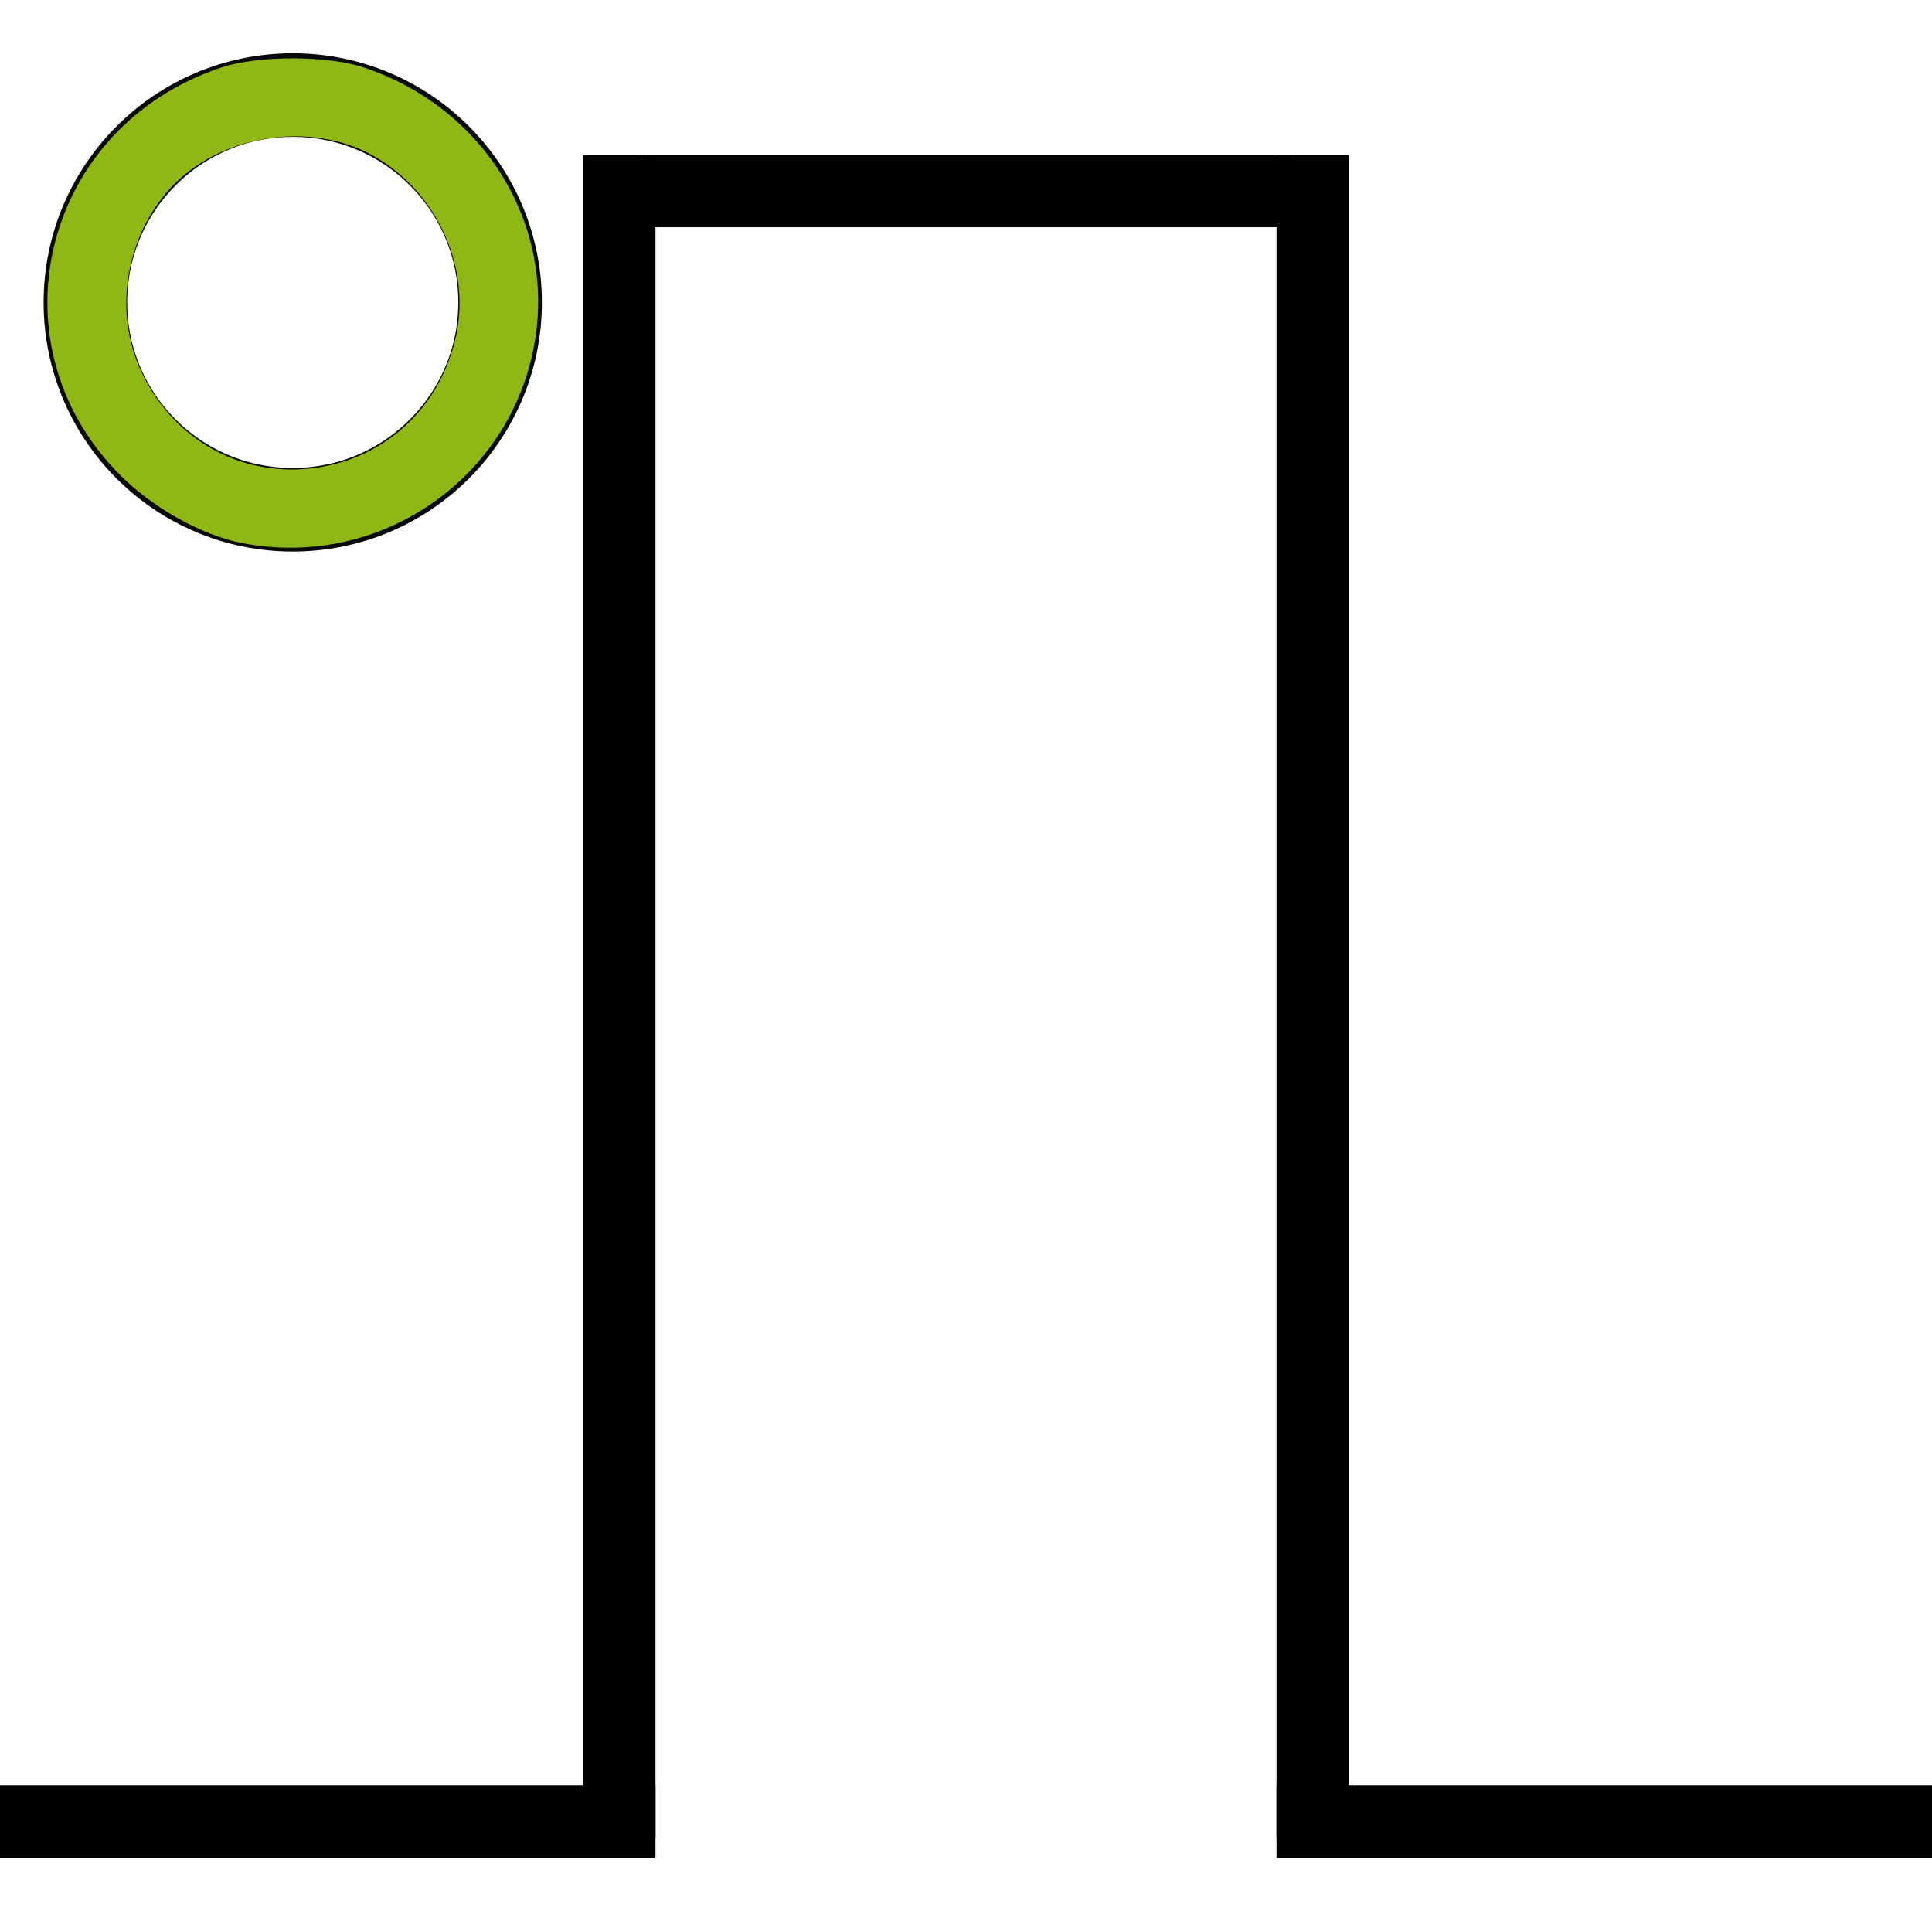 <?xml version="1.0" encoding="UTF-8" standalone="no"?>
<!-- Created with Inkscape (http://www.inkscape.org/) -->

<svg
   xmlns:dc="http://purl.org/dc/elements/1.1/"
   xmlns:cc="http://creativecommons.org/ns#"
   xmlns:rdf="http://www.w3.org/1999/02/22-rdf-syntax-ns#"
   xmlns:svg="http://www.w3.org/2000/svg"
   xmlns="http://www.w3.org/2000/svg"
   xmlns:xlink="http://www.w3.org/1999/xlink"
   xmlns:sodipodi="http://sodipodi.sourceforge.net/DTD/sodipodi-0.dtd"
   xmlns:inkscape="http://www.inkscape.org/namespaces/inkscape"
   width="400"
   height="400"
   id="svg2"
   version="1.1"
   inkscape:version="0.48.4 r9939"
   sodipodi:docname="variable_box.svg"
   inkscape:export-filename="/home/lompolbx/workspace/src/cedar.fieldFramework/cedar/processing/gui/icons/steps/gauss_input.png"
   inkscape:export-xdpi="9"
   inkscape:export-ydpi="9">
  <sodipodi:namedview
     id="base"
     pagecolor="#ffffff"
     bordercolor="#666666"
     borderopacity="1.0"
     inkscape:pageopacity="0.0"
     inkscape:pageshadow="2"
     inkscape:zoom="0.49497475"
     inkscape:cx="384.03702"
     inkscape:cy="197.82964"
     inkscape:document-units="px"
     inkscape:current-layer="layer1"
     showgrid="false"
     inkscape:window-width="761"
     inkscape:window-height="565"
     inkscape:window-x="84"
     inkscape:window-y="95"
     inkscape:window-maximized="0"
     showguides="true"
     inkscape:guide-bbox="true" />
  <defs
     id="defs4">
    <marker
       style="overflow:visible"
       id="TriangleOutM"
       refX="0.0"
       refY="0.0"
       orient="auto"
       inkscape:stockid="TriangleOutM">
      <path
         transform="scale(0.4)"
         style="fill-rule:evenodd;stroke:#000000;stroke-width:1.0pt;marker-start:none"
         d="M 5.77,0.0 L -2.88,5.0 L -2.88,-5.0 L 5.77,0.0 z "
         id="path4501" />
    </marker>
    <marker
       style="overflow:visible"
       id="TriangleInM"
       refX="0.0"
       refY="0.0"
       orient="auto"
       inkscape:stockid="TriangleInM">
      <path
         transform="scale(-0.4)"
         style="fill-rule:evenodd;stroke:#000000;stroke-width:1.0pt;marker-start:none"
         d="M 5.77,0.0 L -2.88,5.0 L -2.88,-5.0 L 5.77,0.0 z "
         id="path4492" />
    </marker>
    <marker
       inkscape:stockid="Arrow1Sstart"
       orient="auto"
       refY="0.0"
       refX="0.0"
       id="Arrow1Sstart"
       style="overflow:visible">
      <path
         id="path3903"
         d="M 0.0,0.0 L 5.0,-5.0 L -12.5,0.0 L 5.0,5.0 L 0.0,0.0 z "
         style="fill-rule:evenodd;stroke:#000000;stroke-width:1.0pt;marker-start:none"
         transform="scale(0.2) translate(6,0)" />
    </marker>
    <marker
       style="overflow:visible"
       id="TriangleOutS"
       refX="0.0"
       refY="0.0"
       orient="auto"
       inkscape:stockid="TriangleOutS">
      <path
         transform="scale(0.2)"
         style="fill-rule:evenodd;stroke:#000000;stroke-width:1.0pt;marker-start:none"
         d="M 5.77,0.0 L -2.88,5.0 L -2.88,-5.0 L 5.77,0.0 z "
         id="path3799" />
    </marker>
    <marker
       style="overflow:visible"
       id="TriangleInS"
       refX="0.0"
       refY="0.0"
       orient="auto"
       inkscape:stockid="TriangleInS">
      <path
         transform="scale(-0.2)"
         style="fill-rule:evenodd;stroke:#000000;stroke-width:1.0pt;marker-start:none"
         d="M 5.77,0.0 L -2.88,5.0 L -2.88,-5.0 L 5.77,0.0 z "
         id="path3790" />
    </marker>
    <marker
       inkscape:stockid="Arrow1Lstart"
       orient="auto"
       refY="0.0"
       refX="0.0"
       id="Arrow1Lstart"
       style="overflow:visible">
      <path
         id="path3650"
         d="M 0.0,0.0 L 5.0,-5.0 L -12.5,0.0 L 5.0,5.0 L 0.0,0.0 z "
         style="fill-rule:evenodd;stroke:#000000;stroke-width:1.0pt;marker-start:none"
         transform="scale(0.8) translate(12.5,0)" />
    </marker>
    <marker
       inkscape:stockid="Arrow1Send"
       orient="auto"
       refY="0.0"
       refX="0.0"
       id="Arrow1Send"
       style="overflow:visible;">
      <path
         id="path4396"
         d="M 0.0,0.0 L 5.0,-5.0 L -12.5,0.0 L 5.0,5.0 L 0.0,0.0 z "
         style="fill-rule:evenodd;stroke:#000000;stroke-width:1.0pt;marker-start:none;"
         transform="scale(0.2) rotate(180) translate(6,0)" />
    </marker>
    <marker
       inkscape:stockid="Arrow2Send"
       orient="auto"
       refY="0.0"
       refX="0.0"
       id="Arrow2Send"
       style="overflow:visible;">
      <path
         id="path3644"
         style="font-size:12.0;fill-rule:evenodd;stroke-width:0.625;stroke-linejoin:round;"
         d="M 8.719,4.034 L -2.207,0.016 L 8.719,-4.002 C 6.973,-1.63 6.983,1.616 8.719,4.034 z "
         transform="scale(0.3) rotate(180) translate(-2.3,0)" />
    </marker>
    <marker
       inkscape:stockid="Arrow2Mend"
       orient="auto"
       refY="0.0"
       refX="0.0"
       id="Arrow2Mend"
       style="overflow:visible;">
      <path
         id="path3638"
         style="font-size:12.0;fill-rule:evenodd;stroke-width:0.625;stroke-linejoin:round;"
         d="M 8.719,4.034 L -2.207,0.016 L 8.719,-4.002 C 6.973,-1.63 6.983,1.616 8.719,4.034 z "
         transform="scale(0.6) rotate(180) translate(0,0)" />
    </marker>
    <marker
       inkscape:stockid="Arrow1Lend"
       orient="auto"
       refY="0.0"
       refX="0.0"
       id="Arrow1Lend"
       style="overflow:visible;">
      <path
         id="path3614"
         d="M 0.0,0.0 L 5.0,-5.0 L -12.5,0.0 L 5.0,5.0 L 0.0,0.0 z "
         style="fill-rule:evenodd;stroke:#000000;stroke-width:1.0pt;marker-start:none;"
         transform="scale(0.8) rotate(180) translate(12.5,0)" />
    </marker>
    <linearGradient
       id="linearGradient3594">
      <stop
         style="stop-color:#8b8b8b;stop-opacity:1;"
         offset="0"
         id="stop3596" />
      <stop
         style="stop-color:#ffffff;stop-opacity:1;"
         offset="1"
         id="stop3598" />
    </linearGradient>
    <linearGradient
       id="linearGradient3619">
      <stop
         style="stop-color:#7e7e7e;stop-opacity:1;"
         offset="0"
         id="stop3621" />
      <stop
         style="stop-color:#ffffff;stop-opacity:1;"
         offset="1"
         id="stop3623" />
    </linearGradient>
    <inkscape:perspective
       sodipodi:type="inkscape:persp3d"
       inkscape:vp_x="0 : 526.18109 : 1"
       inkscape:vp_y="0 : 1000 : 0"
       inkscape:vp_z="744.09448 : 526.18109 : 1"
       inkscape:persp3d-origin="372.04724 : 350.78739 : 1"
       id="perspective10" />
    <radialGradient
       inkscape:collect="always"
       xlink:href="#linearGradient3619"
       id="radialGradient3625"
       cx="200.737"
       cy="978.993"
       fx="200.737"
       fy="978.993"
       r="73.452"
       gradientTransform="matrix(1.236,-0.805,1.698,2.606,-1634.632,-1339.791)"
       gradientUnits="userSpaceOnUse" />
    <radialGradient
       inkscape:collect="always"
       xlink:href="#linearGradient3619"
       id="radialGradient3631"
       gradientUnits="userSpaceOnUse"
       gradientTransform="matrix(1.236,-0.805,1.698,2.606,-1634.632,-1339.791)"
       cx="200.737"
       cy="978.993"
       fx="200.737"
       fy="978.993"
       r="73.452" />
    <marker
       inkscape:stockid="Arrow1Lstarto"
       orient="auto"
       refY="0.0"
       refX="0.0"
       id="Arrow1Lstarto"
       style="overflow:visible">
      <path
         id="path4701"
         d="M 0.0,0.0 L 5.0,-5.0 L -12.5,0.0 L 5.0,5.0 L 0.0,0.0 z "
         style="marker-start:none;stroke:#c30000;stroke-width:1.0pt;fill:#c30000;fill-rule:evenodd"
         transform="scale(0.8) translate(12.5,0)" />
    </marker>
    <marker
       inkscape:stockid="Arrow1LendU"
       orient="auto"
       refY="0.0"
       refX="0.0"
       id="Arrow1LendU"
       style="overflow:visible;">
      <path
         id="path4704"
         d="M 0.0,0.0 L 5.0,-5.0 L -12.5,0.0 L 5.0,5.0 L 0.0,0.0 z "
         style="marker-start:none;stroke:#c30000;stroke-width:1.0pt;fill:#c30000;fill-rule:evenodd"
         transform="scale(0.8) rotate(180) translate(12.5,0)" />
    </marker>
    <marker
       style="overflow:visible"
       id="TriangleOutS1"
       refX="0.0"
       refY="0.0"
       orient="auto"
       inkscape:stockid="TriangleOutS1">
      <path
         transform="scale(0.2)"
         style="marker-start:none;stroke:#9f9f9f;stroke-width:1.0pt;fill:#9f9f9f;fill-rule:evenodd"
         d="M 5.77,0.0 L -2.88,5.0 L -2.88,-5.0 L 5.77,0.0 z "
         id="path5583" />
    </marker>
    <marker
       inkscape:stockid="Arrow1Sstartn"
       orient="auto"
       refY="0.0"
       refX="0.0"
       id="Arrow1Sstartn"
       style="overflow:visible">
      <path
         id="path4595"
         d="M 0.0,0.0 L 5.0,-5.0 L -12.5,0.0 L 5.0,5.0 L 0.0,0.0 z "
         style="marker-start:none;stroke:#c30000;stroke-width:1.0pt;fill:#c30000;fill-rule:evenodd"
         transform="scale(0.2) translate(6,0)" />
    </marker>
    <marker
       inkscape:stockid="Arrow1SendF"
       orient="auto"
       refY="0.0"
       refX="0.0"
       id="Arrow1SendF"
       style="overflow:visible;">
      <path
         id="path4598"
         d="M 0.0,0.0 L 5.0,-5.0 L -12.5,0.0 L 5.0,5.0 L 0.0,0.0 z "
         style="marker-start:none;stroke:#c30000;stroke-width:1.0pt;fill:#c30000;fill-rule:evenodd"
         transform="scale(0.2) rotate(180) translate(6,0)" />
    </marker>
    <marker
       inkscape:stockid="Arrow1Sstartk"
       orient="auto"
       refY="0.0"
       refX="0.0"
       id="Arrow1Sstartk"
       style="overflow:visible">
      <path
         id="path4601"
         d="M 0.0,0.0 L 5.0,-5.0 L -12.5,0.0 L 5.0,5.0 L 0.0,0.0 z "
         style="marker-start:none;stroke:#c30000;stroke-width:1.0pt;fill:#c30000;fill-rule:evenodd"
         transform="scale(0.2) translate(6,0)" />
    </marker>
    <marker
       inkscape:stockid="Arrow1Send7"
       orient="auto"
       refY="0.0"
       refX="0.0"
       id="Arrow1Send7"
       style="overflow:visible;">
      <path
         id="path4604"
         d="M 0.0,0.0 L 5.0,-5.0 L -12.5,0.0 L 5.0,5.0 L 0.0,0.0 z "
         style="marker-start:none;stroke:#c30000;stroke-width:1.0pt;fill:#c30000;fill-rule:evenodd"
         transform="scale(0.2) rotate(180) translate(6,0)" />
    </marker>
    <marker
       style="overflow:visible"
       id="TriangleInMK"
       refX="0.0"
       refY="0.0"
       orient="auto"
       inkscape:stockid="TriangleInMK">
      <path
         transform="scale(-0.4)"
         style="marker-start:none;stroke:#c30000;stroke-width:1.0pt;fill:#c30000;fill-rule:evenodd"
         d="M 5.77,0.0 L -2.88,5.0 L -2.88,-5.0 L 5.77,0.0 z "
         id="path5095" />
    </marker>
    <marker
       style="overflow:visible"
       id="TriangleOutMv"
       refX="0.0"
       refY="0.0"
       orient="auto"
       inkscape:stockid="TriangleOutMv">
      <path
         transform="scale(0.4)"
         style="marker-start:none;stroke:#c30000;stroke-width:1.0pt;fill:#c30000;fill-rule:evenodd"
         d="M 5.77,0.0 L -2.88,5.0 L -2.88,-5.0 L 5.77,0.0 z "
         id="path5098" />
    </marker>
    <marker
       style="overflow:visible"
       id="TriangleInMj"
       refX="0.0"
       refY="0.0"
       orient="auto"
       inkscape:stockid="TriangleInMj">
      <path
         transform="scale(-0.4)"
         style="marker-start:none;stroke:#c30000;stroke-width:1.0pt;fill:#c30000;fill-rule:evenodd"
         d="M 5.77,0.0 L -2.88,5.0 L -2.88,-5.0 L 5.77,0.0 z "
         id="path5101" />
    </marker>
    <marker
       style="overflow:visible"
       id="TriangleOutM9"
       refX="0.0"
       refY="0.0"
       orient="auto"
       inkscape:stockid="TriangleOutM9">
      <path
         transform="scale(0.4)"
         style="marker-start:none;stroke:#c30000;stroke-width:1.0pt;fill:#c30000;fill-rule:evenodd"
         d="M 5.77,0.0 L -2.88,5.0 L -2.88,-5.0 L 5.77,0.0 z "
         id="path5104" />
    </marker>
    <inkscape:perspective
       id="perspective3970"
       inkscape:persp3d-origin="0.5 : 0.33333333 : 1"
       inkscape:vp_z="1 : 0.5 : 1"
       inkscape:vp_y="0 : 1000 : 0"
       inkscape:vp_x="0 : 0.5 : 1"
       sodipodi:type="inkscape:persp3d" />
    <inkscape:perspective
       id="perspective3992"
       inkscape:persp3d-origin="0.5 : 0.33333333 : 1"
       inkscape:vp_z="1 : 0.5 : 1"
       inkscape:vp_y="0 : 1000 : 0"
       inkscape:vp_x="0 : 0.5 : 1"
       sodipodi:type="inkscape:persp3d" />
    <inkscape:perspective
       id="perspective4036"
       inkscape:persp3d-origin="0.5 : 0.33333333 : 1"
       inkscape:vp_z="1 : 0.5 : 1"
       inkscape:vp_y="0 : 1000 : 0"
       inkscape:vp_x="0 : 0.5 : 1"
       sodipodi:type="inkscape:persp3d" />
    <inkscape:perspective
       id="perspective4058"
       inkscape:persp3d-origin="0.5 : 0.33333333 : 1"
       inkscape:vp_z="1 : 0.5 : 1"
       inkscape:vp_y="0 : 1000 : 0"
       inkscape:vp_x="0 : 0.5 : 1"
       sodipodi:type="inkscape:persp3d" />
  </defs>
  <g
     inkscape:label="Layer 1"
     inkscape:groupmode="layer"
     id="layer1"
     transform="translate(0,-652.362)">
    <path
       style="fill:none;stroke:#000000;stroke-width:15;stroke-linecap:square;stroke-linejoin:miter;stroke-miterlimit:4;stroke-opacity:1;stroke-dasharray:none"
       d="m 7.5,1029.505 120.714,0"
       id="path3062" />
    <path
       style="fill:none;stroke:#000000;stroke-width:15;stroke-linecap:square;stroke-linejoin:miter;stroke-miterlimit:4;stroke-opacity:1;stroke-dasharray:none"
       d="m 271.786,1029.505 120.714,0"
       id="path3062-6" />
    <path
       style="fill:none;stroke:#000000;stroke-width:15;stroke-linecap:square;stroke-linejoin:miter;stroke-miterlimit:4;stroke-opacity:1;stroke-dasharray:none"
       d="m 128.214,691.906 0,333.571"
       id="path3062-7"
       sodipodi:nodetypes="cc" />
    <path
       style="fill:none;stroke:#000000;stroke-width:15;stroke-linecap:square;stroke-linejoin:miter;stroke-miterlimit:4;stroke-opacity:1;stroke-dasharray:none"
       d="m 271.786,691.906 0,333.571"
       id="path3062-7-3"
       sodipodi:nodetypes="cc" />
    <path
       style="fill:none;stroke:#000000;stroke-width:15;stroke-linecap:square;stroke-linejoin:miter;stroke-miterlimit:4;stroke-opacity:1;stroke-dasharray:none"
       d="m 139.643,691.906 120.714,0"
       id="path3062-6-3" />
    <g
       id="g4292"
       transform="translate(3.617,-129.805)">
      <path
         transform="translate(166.594,655.393)"
         d="m -66.67,189.383 c 0,23.71 -19.221,42.931 -42.931,42.931 -23.71,0 -42.931,-19.221 -42.931,-42.931 0,-23.71 19.221,-42.931 42.931,-42.931 23.71,0 42.931,19.221 42.931,42.931 z"
         sodipodi:ry="42.931484"
         sodipodi:rx="42.931484"
         sodipodi:cy="189.38319"
         sodipodi:cx="-109.60155"
         id="path4245"
         style="opacity:0.964;fill:none;stroke:#000000;stroke-width:17.3;stroke-miterlimit:4;stroke-opacity:1;stroke-dasharray:none"
         sodipodi:type="arc" />
      <path
         inkscape:connector-curvature="0"
         id="path4290"
         d="M 46.412,894.582 C 38.122,892.957 28.087,887.356 21.297,880.565 -5.955,853.314 5.231,808.362 42.314,796.106 c 7.513,-2.483 21.781,-2.483 29.294,0 24.289,8.027 39.19,31.246 35.682,55.598 -4.18,29.016 -31.923,48.555 -60.879,42.878 l 0,0 z m 19.679,-16.44 c 12.584,-3.351 22.042,-13.546 24.774,-26.704 3.063,-14.753 -4.673,-30.652 -18.294,-37.601 -13.077,-6.671 -31.278,-3.382 -41.033,7.417 -9.176,10.157 -11.619,25.365 -6.033,37.559 7.292,15.918 23.826,23.792 40.586,19.329 z"
         style="fill:#aada18;fill-opacity:0.835;stroke:none" />
    </g>
  </g>
</svg>
